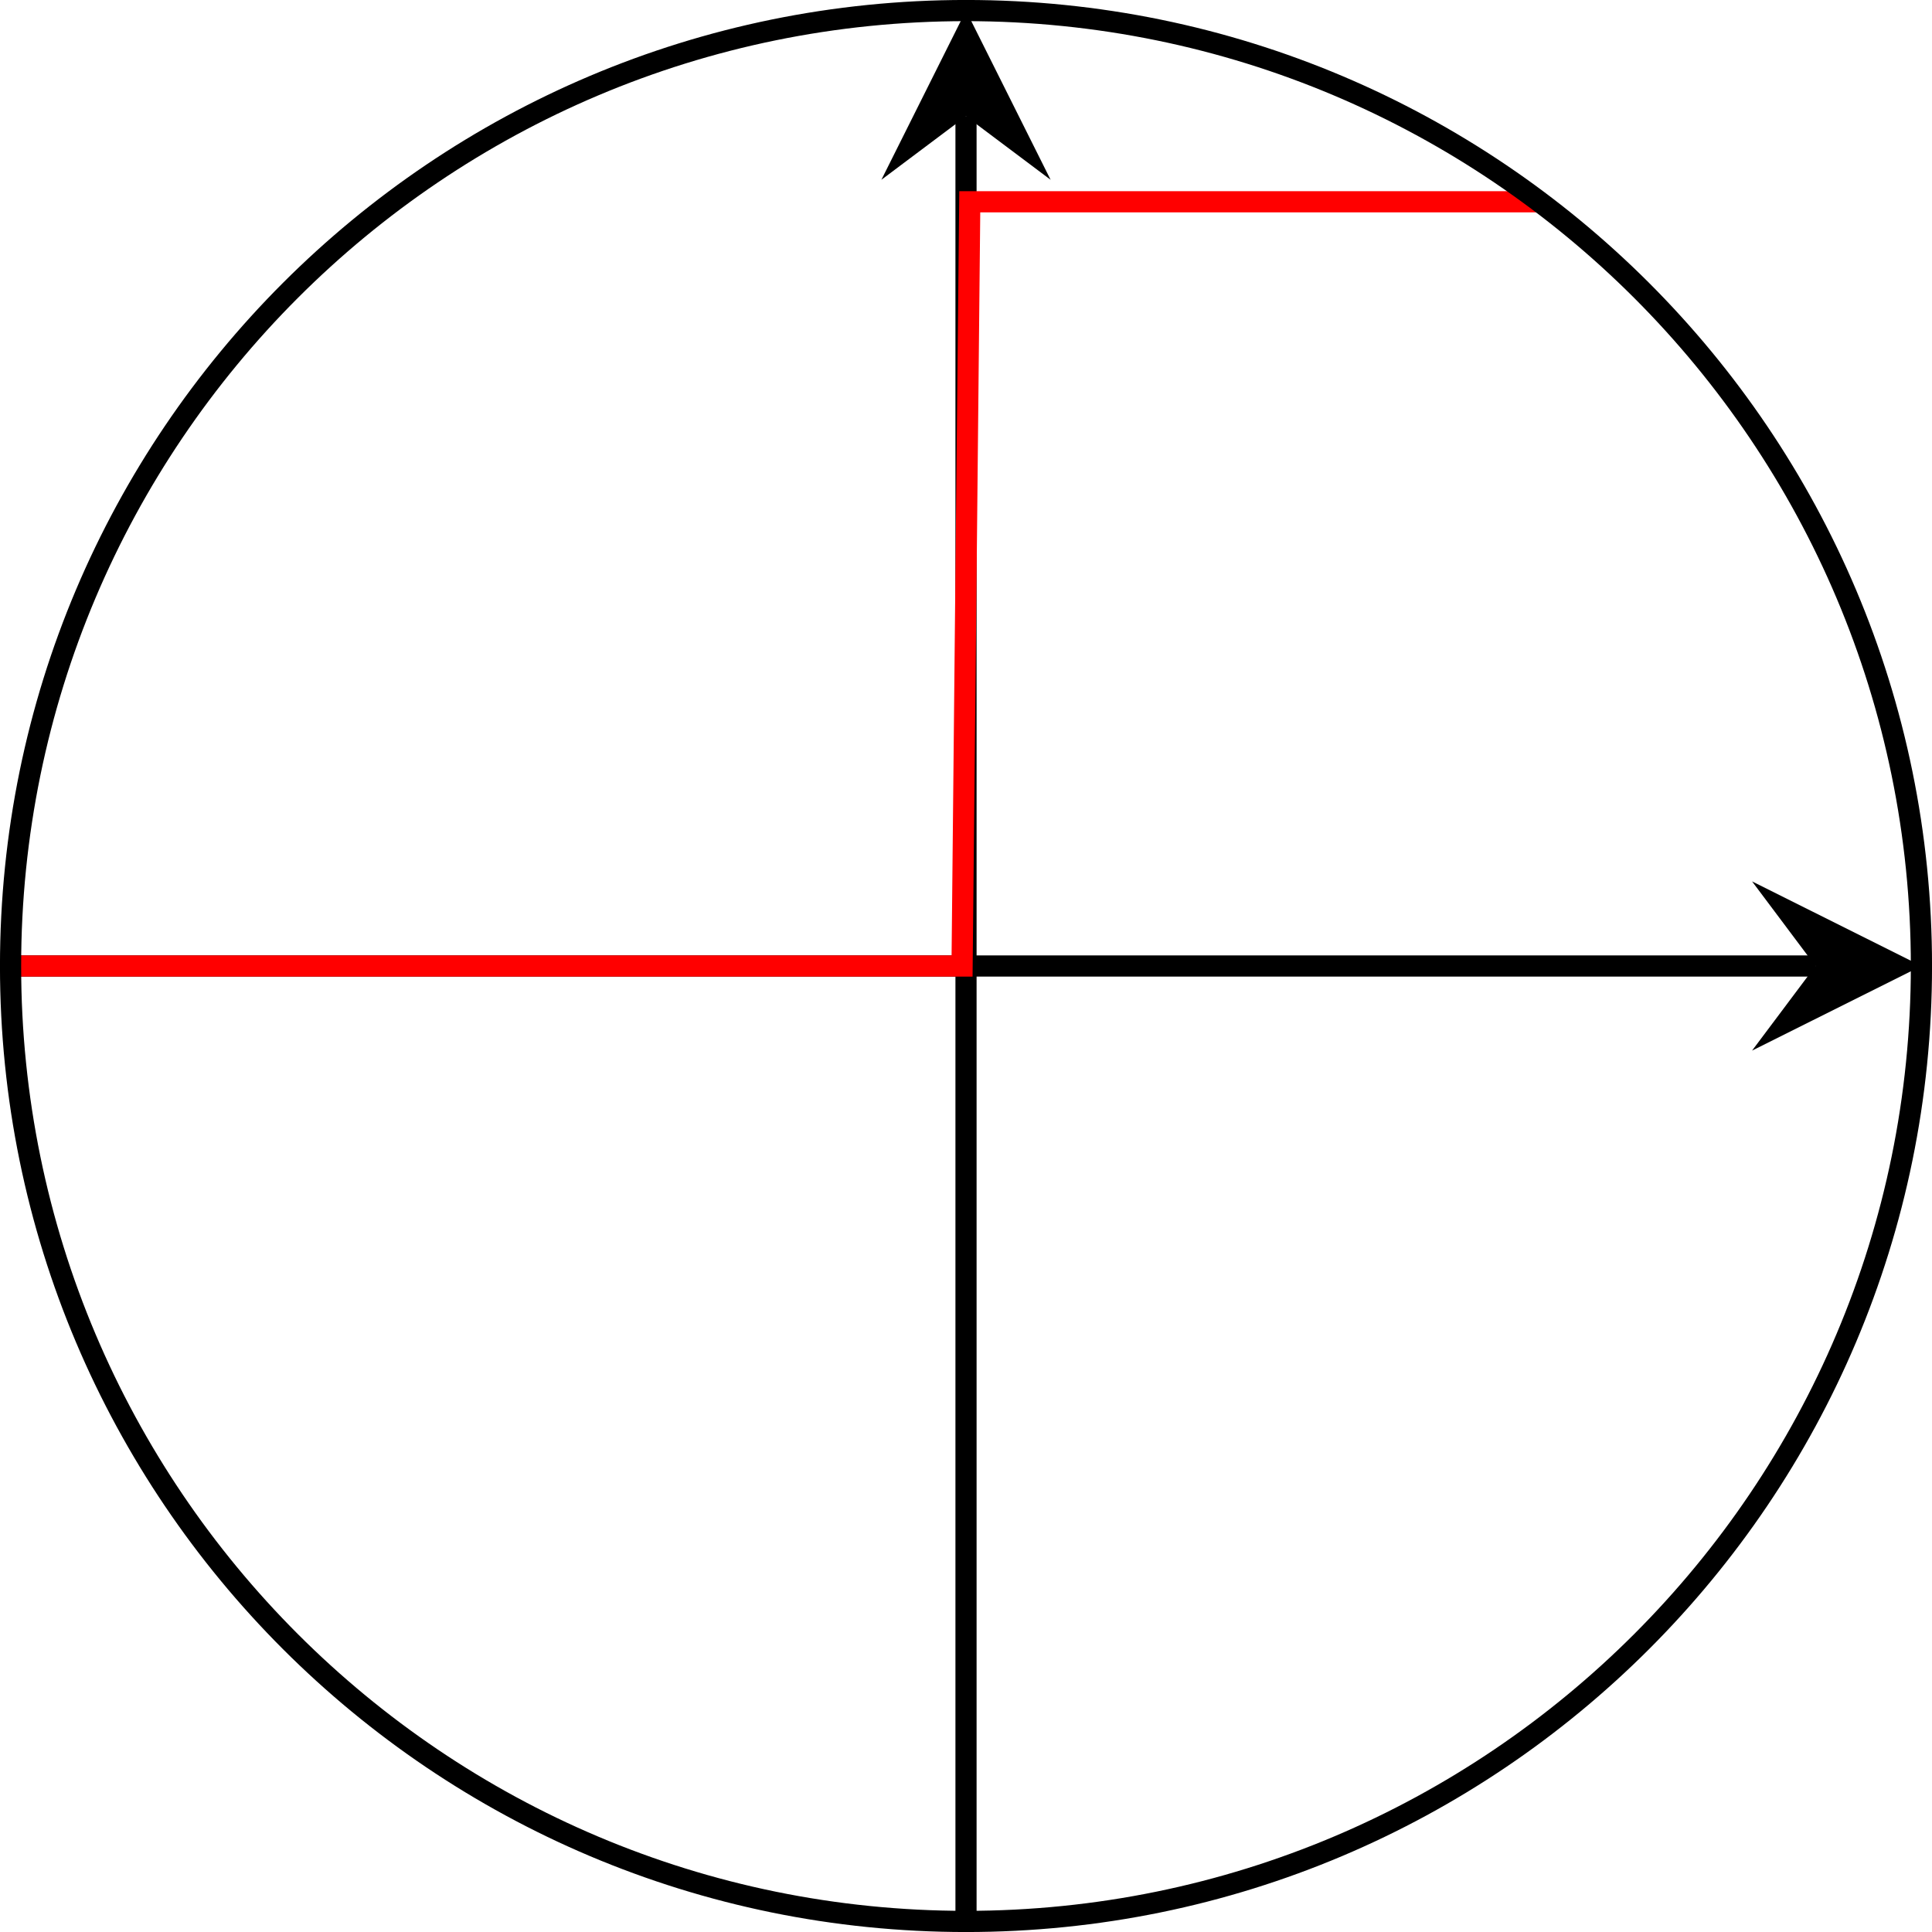 <?xml version="1.0" encoding="UTF-8"?>
<svg xmlns="http://www.w3.org/2000/svg" xmlns:xlink="http://www.w3.org/1999/xlink" width="36.398" height="36.4" viewBox="0 0 36.398 36.4">
<defs>
<clipPath id="clip-0">
<path clip-rule="nonzero" d="M 33 16 L 36.398 16 L 36.398 20 L 33 20 Z M 33 16 "/>
</clipPath>
<clipPath id="clip-1">
<path clip-rule="nonzero" d="M 18 1 L 19 1 L 19 36.398 L 18 36.398 Z M 18 1 "/>
</clipPath>
<clipPath id="clip-2">
<path clip-rule="nonzero" d="M 0.199 0.199 L 35 0.199 L 35 24 L 0.199 24 Z M 0.199 0.199 "/>
</clipPath>
<clipPath id="clip-3">
<path clip-rule="nonzero" d="M 0 0 L 36.398 0 L 36.398 36.398 L 0 36.398 Z M 0 0 "/>
</clipPath>
</defs>
<path fill="none" stroke-width="0.399" stroke-linecap="butt" stroke-linejoin="miter" stroke="rgb(0%, 0%, 0%)" stroke-opacity="1" stroke-miterlimit="10" d="M 0 18.002 L 34.004 18.002 " transform="matrix(1, 0, 0, -1, 0.199, 36.201)"/>
<g clip-path="url(#clip-0)">
<path fill-rule="nonzero" fill="rgb(0%, 0%, 0%)" fill-opacity="1" d="M 36.199 18.199 L 33.008 16.605 L 34.203 18.199 L 33.008 19.793 "/>
</g>
<g clip-path="url(#clip-1)">
<path fill="none" stroke-width="0.399" stroke-linecap="butt" stroke-linejoin="miter" stroke="rgb(0%, 0%, 0%)" stroke-opacity="1" stroke-miterlimit="10" d="M 18 0.002 L 18 34.01 " transform="matrix(1, 0, 0, -1, 0.199, 36.201)"/>
</g>
<path fill-rule="nonzero" fill="rgb(0%, 0%, 0%)" fill-opacity="1" d="M 18.199 0.199 L 16.605 3.387 L 18.199 2.191 L 19.793 3.387 "/>
<g clip-path="url(#clip-2)">
<path fill="none" stroke-width="0.399" stroke-linecap="butt" stroke-linejoin="miter" stroke="rgb(100%, 0%, 0%)" stroke-opacity="1" stroke-miterlimit="10" d="M 0.035 18.002 L 17.926 18.002 L 18.071 32.4 L 28.746 32.4 " transform="matrix(1, 0, 0, -1, 0.199, 36.201)"/>
</g>
<g clip-path="url(#clip-3)">
<path fill="none" stroke-width="0.399" stroke-linecap="butt" stroke-linejoin="miter" stroke="rgb(0%, 0%, 0%)" stroke-opacity="1" stroke-miterlimit="10" d="M 36 18.002 C 36 27.943 27.942 36.002 18 36.002 C 8.059 36.002 0 27.943 0 18.002 C 0 8.06 8.059 0.002 18 0.002 C 27.942 0.002 36 8.06 36 18.002 Z M 36 18.002 " transform="matrix(1, 0, 0, -1, 0.199, 36.201)"/>
</g>
</svg>
